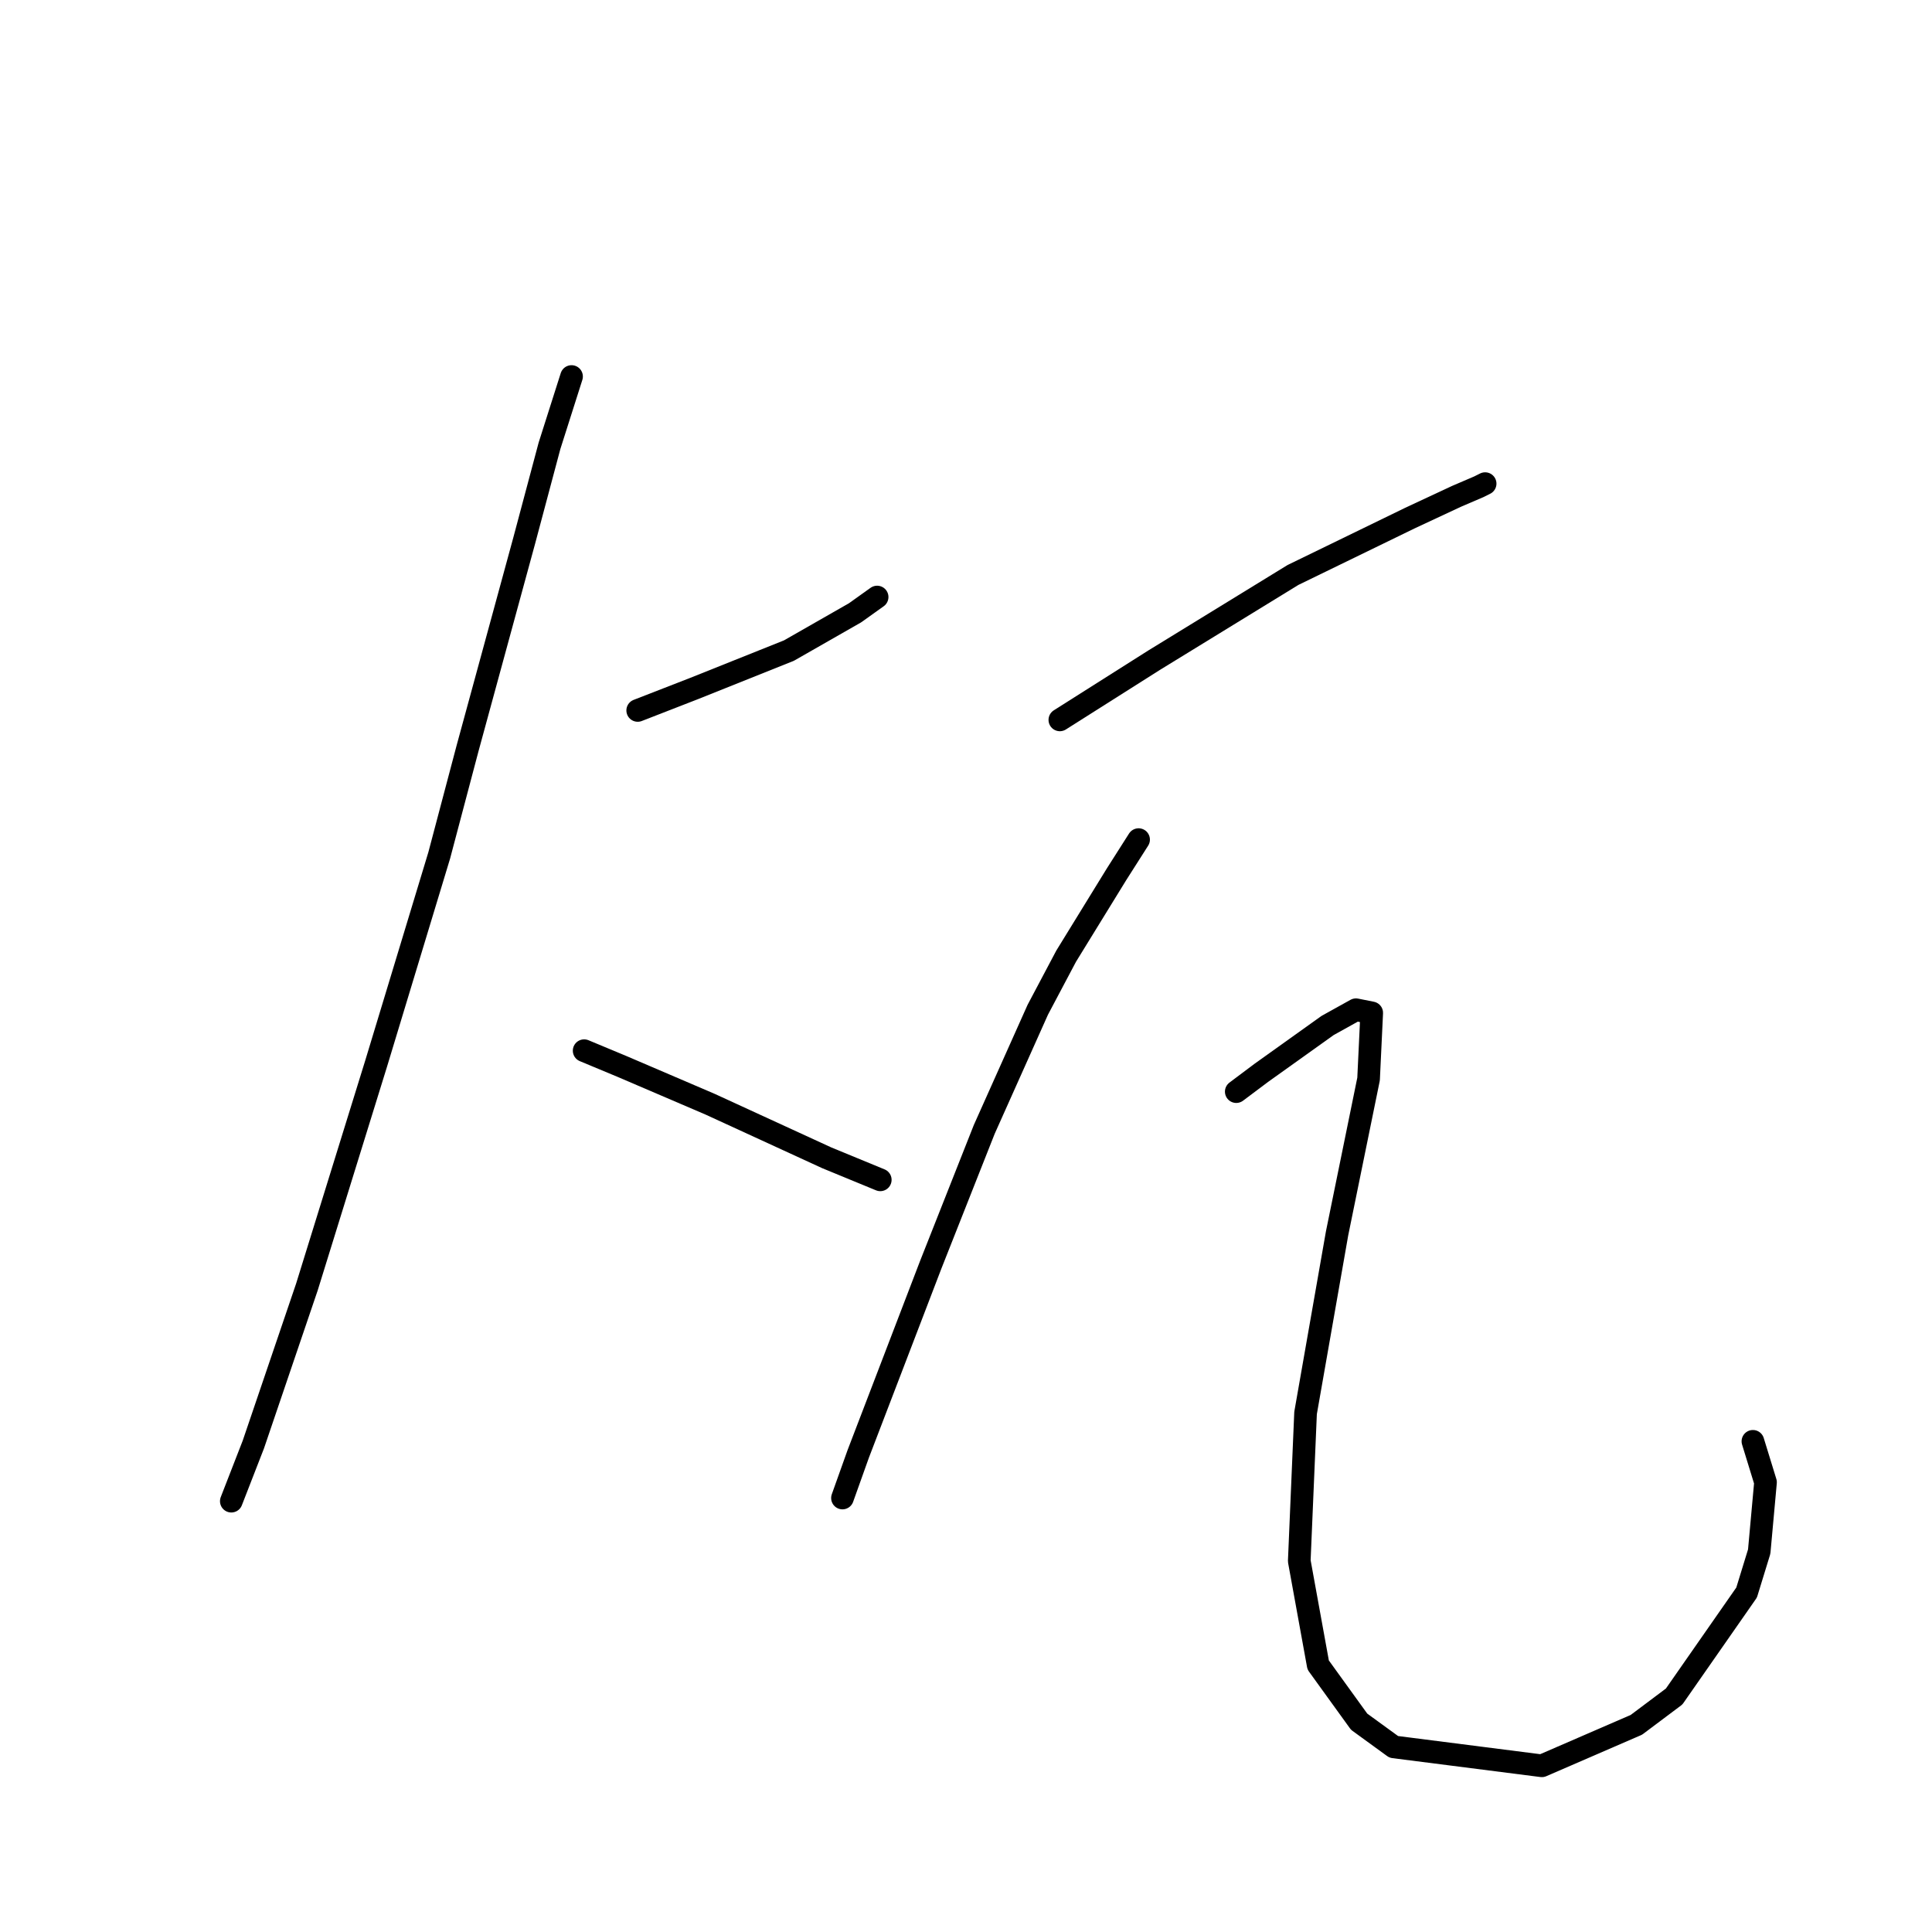 <?xml version="1.0" standalone="no"?>
    <svg width="256" height="256" xmlns="http://www.w3.org/2000/svg" version="1.1">
    <polyline stroke="black" stroke-width="3" stroke-linecap="round" fill="transparent" stroke-linejoin="round" points="84.499 94.138 92.013 91.216 104.535 86.207 113.302 81.198 116.224 79.11 116.224 79.11 " />
        <polyline stroke="black" stroke-width="3" stroke-linecap="round" fill="transparent" stroke-linejoin="round" points="75.733 49.89 72.811 59.074 69.471 71.597 61.957 99.147 58.201 113.34 49.852 140.89 40.668 170.528 33.572 191.4 30.65 198.913 30.65 198.913 " />
        <polyline stroke="black" stroke-width="3" stroke-linecap="round" fill="transparent" stroke-linejoin="round" points="77.402 139.221 82.412 141.308 88.256 143.812 94.1 146.317 109.545 153.413 116.641 156.335 116.641 156.335 " />
        <polyline stroke="black" stroke-width="3" stroke-linecap="round" fill="transparent" stroke-linejoin="round" points="140.435 95.39 152.958 87.459 171.325 76.188 186.77 68.675 193.031 65.753 195.953 64.5 196.788 64.083 196.788 64.083 " />
        <polyline stroke="black" stroke-width="3" stroke-linecap="round" fill="transparent" stroke-linejoin="round" points="150.87 111.253 147.948 115.844 141.27 126.698 137.513 133.794 130.416 149.656 123.32 167.606 113.719 192.652 111.632 198.496 111.632 198.496 " />
        <polyline stroke="black" stroke-width="3" stroke-linecap="round" fill="transparent" stroke-linejoin="round" points="163.811 144.647 167.15 142.143 175.916 135.881 179.673 133.794 181.76 134.211 181.343 142.977 177.169 163.432 172.994 187.225 172.159 206.844 174.664 220.62 180.091 228.134 184.682 231.473 204.302 233.978 216.825 228.551 221.834 224.794 231.435 211.019 233.104 205.592 233.939 196.409 232.27 190.982 232.27 190.982 " />
        </svg>